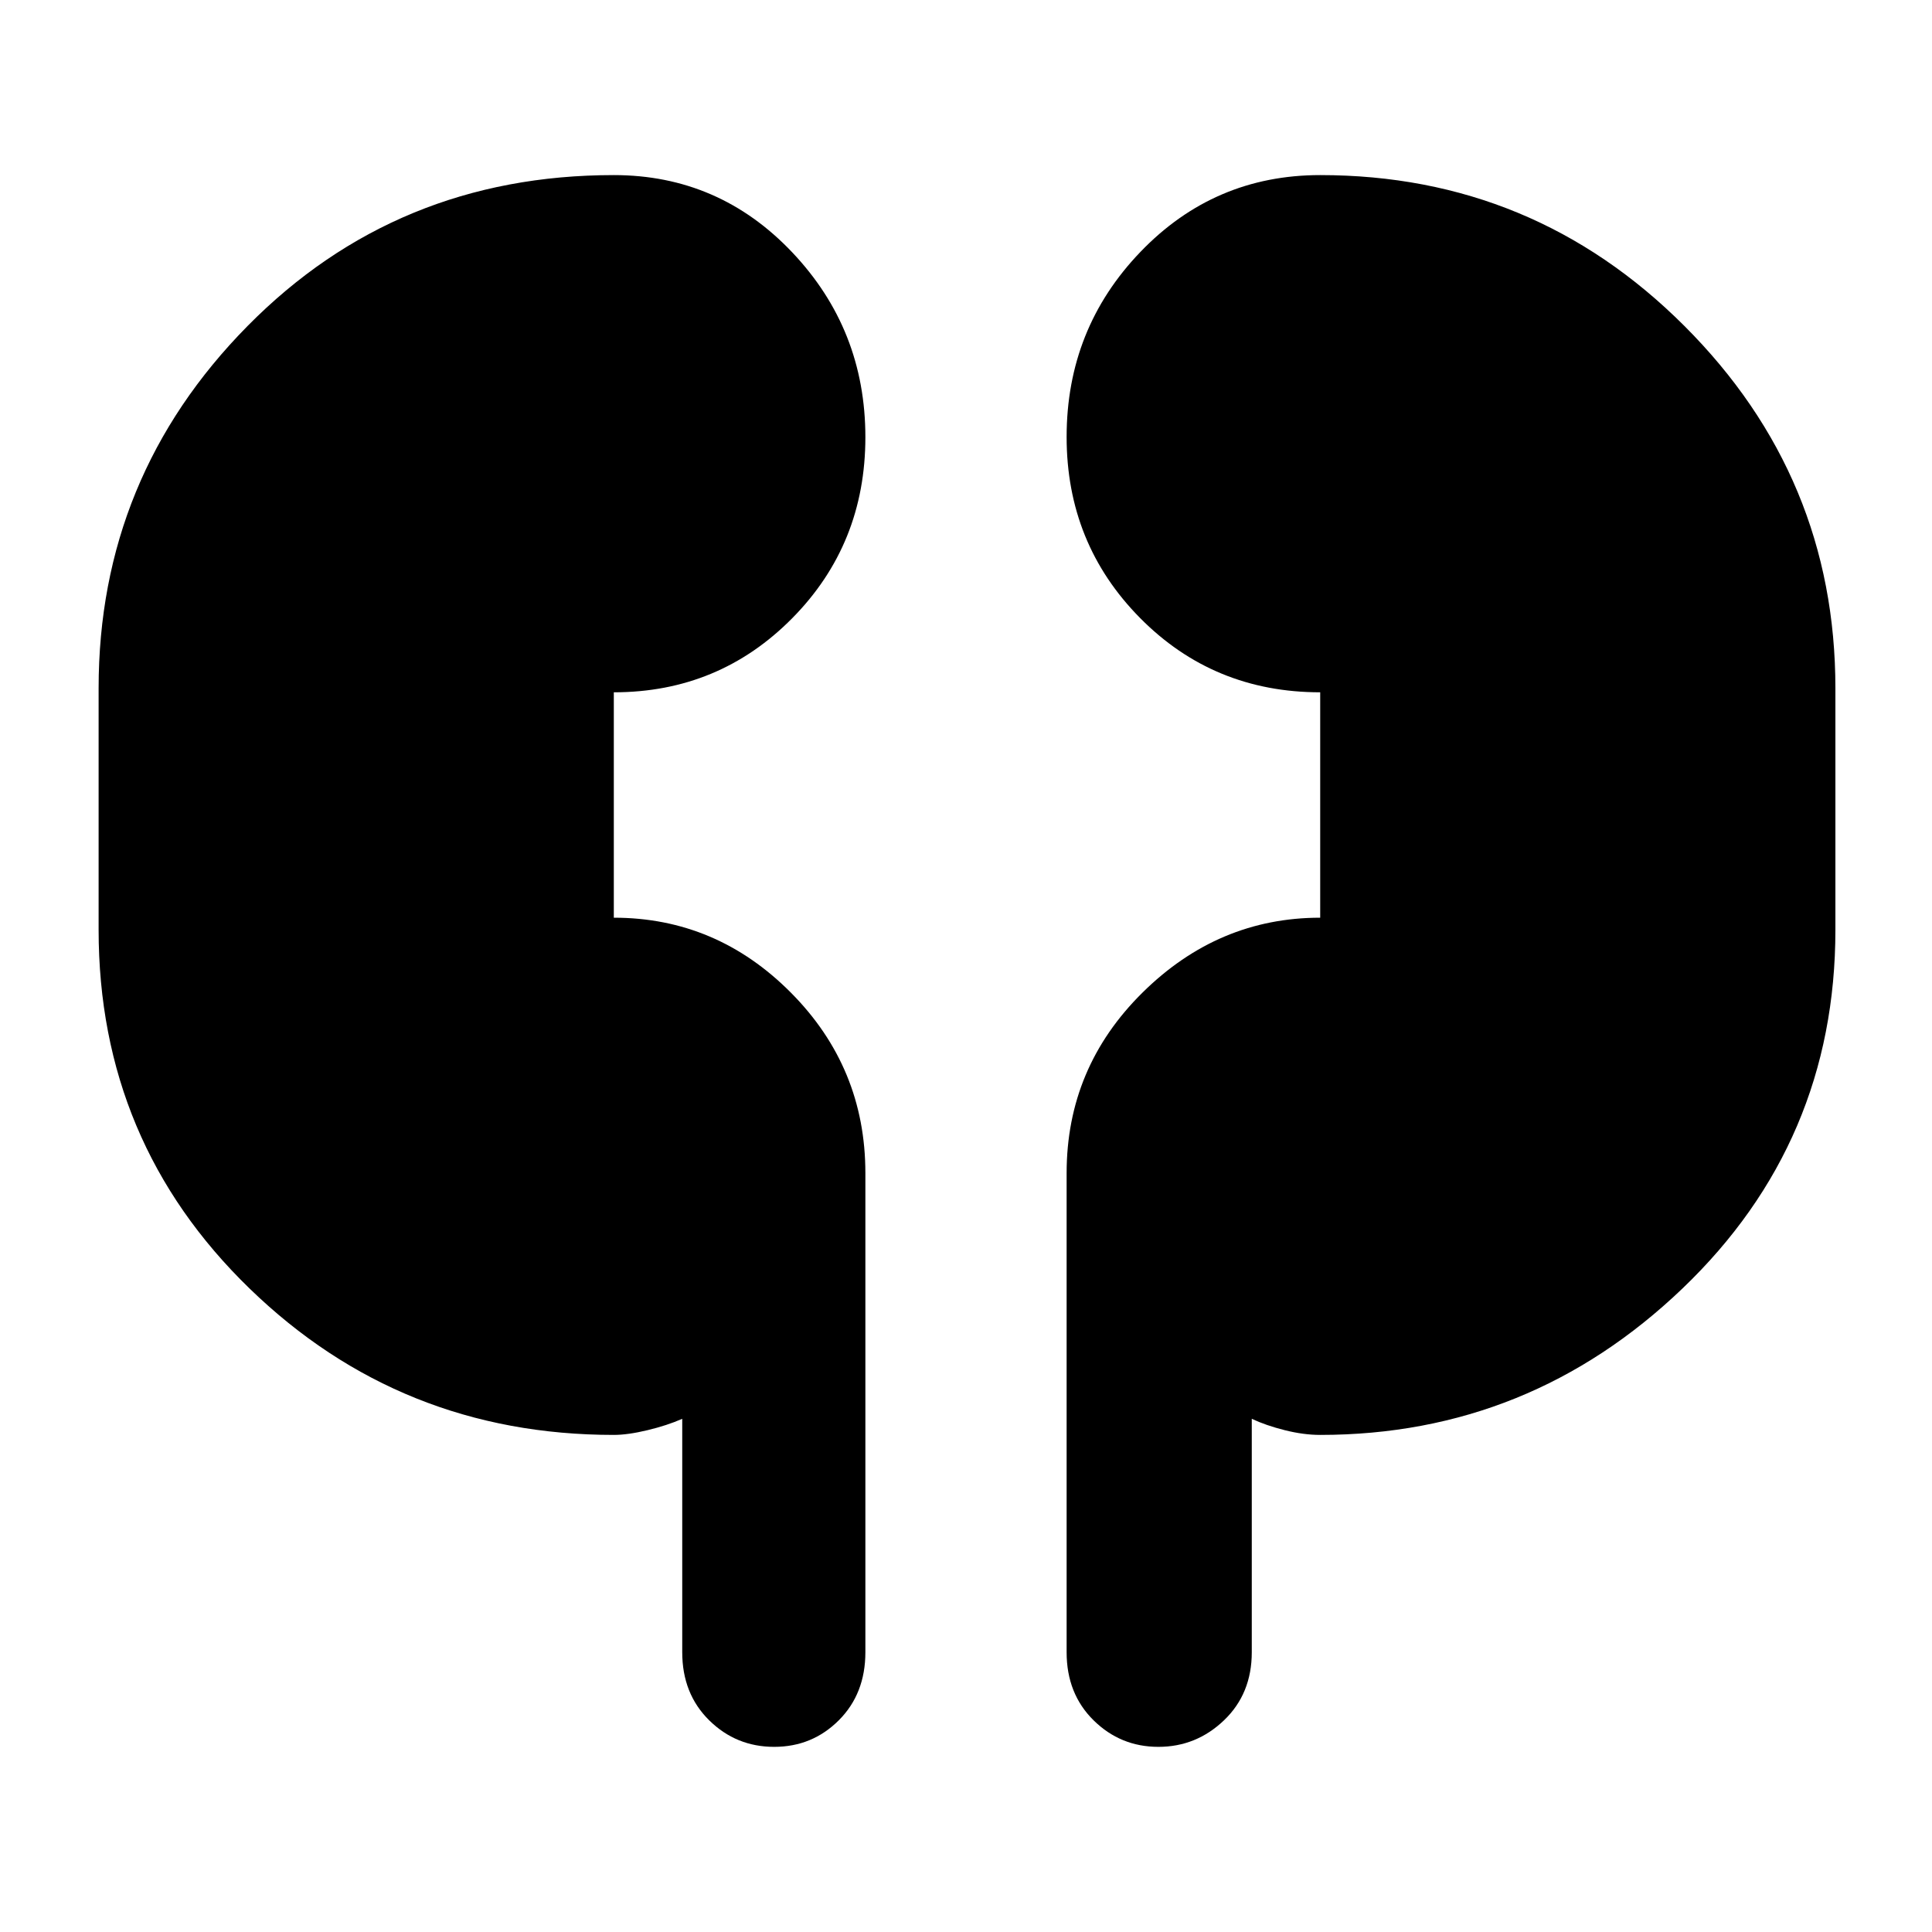 <svg xmlns="http://www.w3.org/2000/svg" height="48" viewBox="0 -960 960 960" width="48"><path d="M305-247q-106 0-181-72.75T49-498v-120q0-105 74-180t182-75q52.25 0 88.63 38.36Q430-796.28 430-742.76q0 53.18-36.37 89.97Q357.25-616 305-616v112q51 0 88 37.25t37 89.65V-139q0 20.6-13.2 33.8Q403.6-92 384.68-92q-18.91 0-32.3-13.2Q339-118.4 339-139v-116q-7.45 3.29-17.22 5.64Q312-247 305-247Zm351 0q-8.3 0-17.65-2.36Q629-251.71 622-255v116q0 20.6-13.79 33.8Q594.42-92 575.6-92q-18.83 0-32.22-13.2Q530-118.4 530-139v-238.1q0-52.4 37.67-89.65Q605.33-504 656-504v-112q-53 0-89.5-36.92-36.5-36.93-36.5-89.96 0-53.79 36.67-91.95Q603.33-873 656-873q106 0 181 75t75 180v120q0 105.5-76 178.25T656-247Z"/></svg>